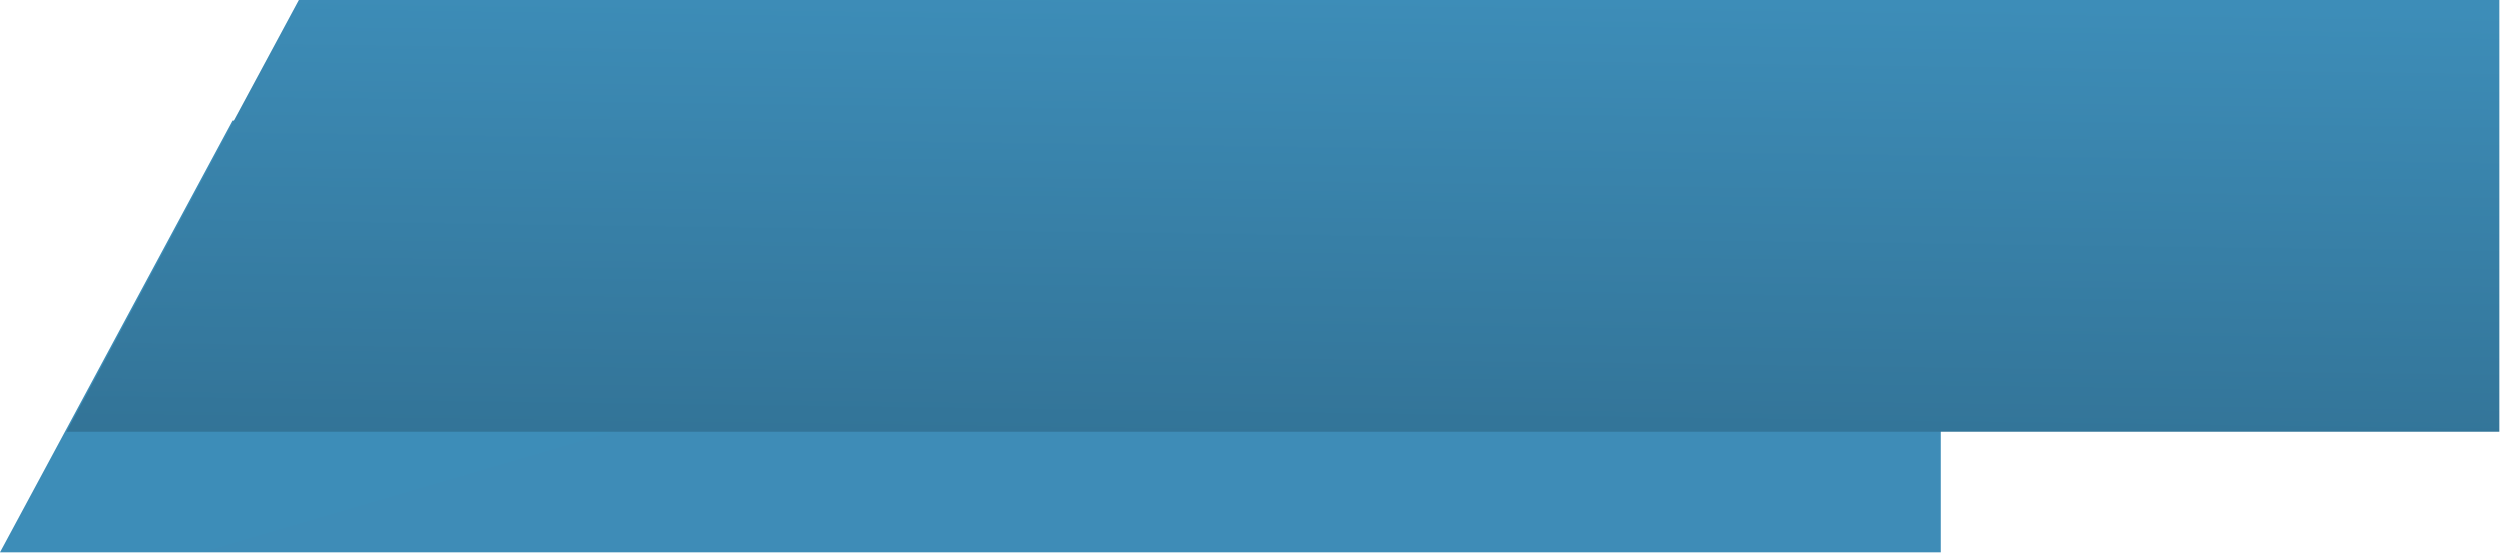 <svg width="1016px" height="225px" viewBox="0 0 1016 225" version="1.1" xmlns="http://www.w3.org/2000/svg" xmlns:xlink="http://www.w3.org/1999/xlink">
  <!-- Generator: Sketch 48.2 (47327) - http://www.bohemiancoding.com/sketch -->
  <desc>Created with Sketch.</desc>
  <defs>
    <linearGradient x1="96.128%" y1="74.605%" x2="11.9%" y2="10.388%" id="linearGradient-1">
      <stop stop-color="#3E8CB7" offset="0%"></stop>
      <stop stop-color="#3D8DB8" offset="100%"></stop>
    </linearGradient>
    <linearGradient x1="50%" y1="179.673%" x2="63.693%" y2="0%" id="linearGradient-2">
      <stop stop-color="#2B617F" offset="0%"></stop>
      <stop stop-color="#3D8DB8" offset="100%"></stop>
    </linearGradient>
  </defs>
  <g id="Page-2" stroke="none" stroke-width="1" fill="none" fill-rule="evenodd">
    <g id="Group-2" transform="translate(-201, -872)">
      <polygon id="Rectangle-4" fill="url(#linearGradient-1)" points="295.482 921 989.732 921 989.732 1096.461 201 1096.461"></polygon>
      <polygon id="Rectangle-4" fill="url(#linearGradient-2)" points="322.482 872 1216.732 872 1216.732 1047.461 228 1047.461"></polygon>
    </g>
  </g>
</svg>